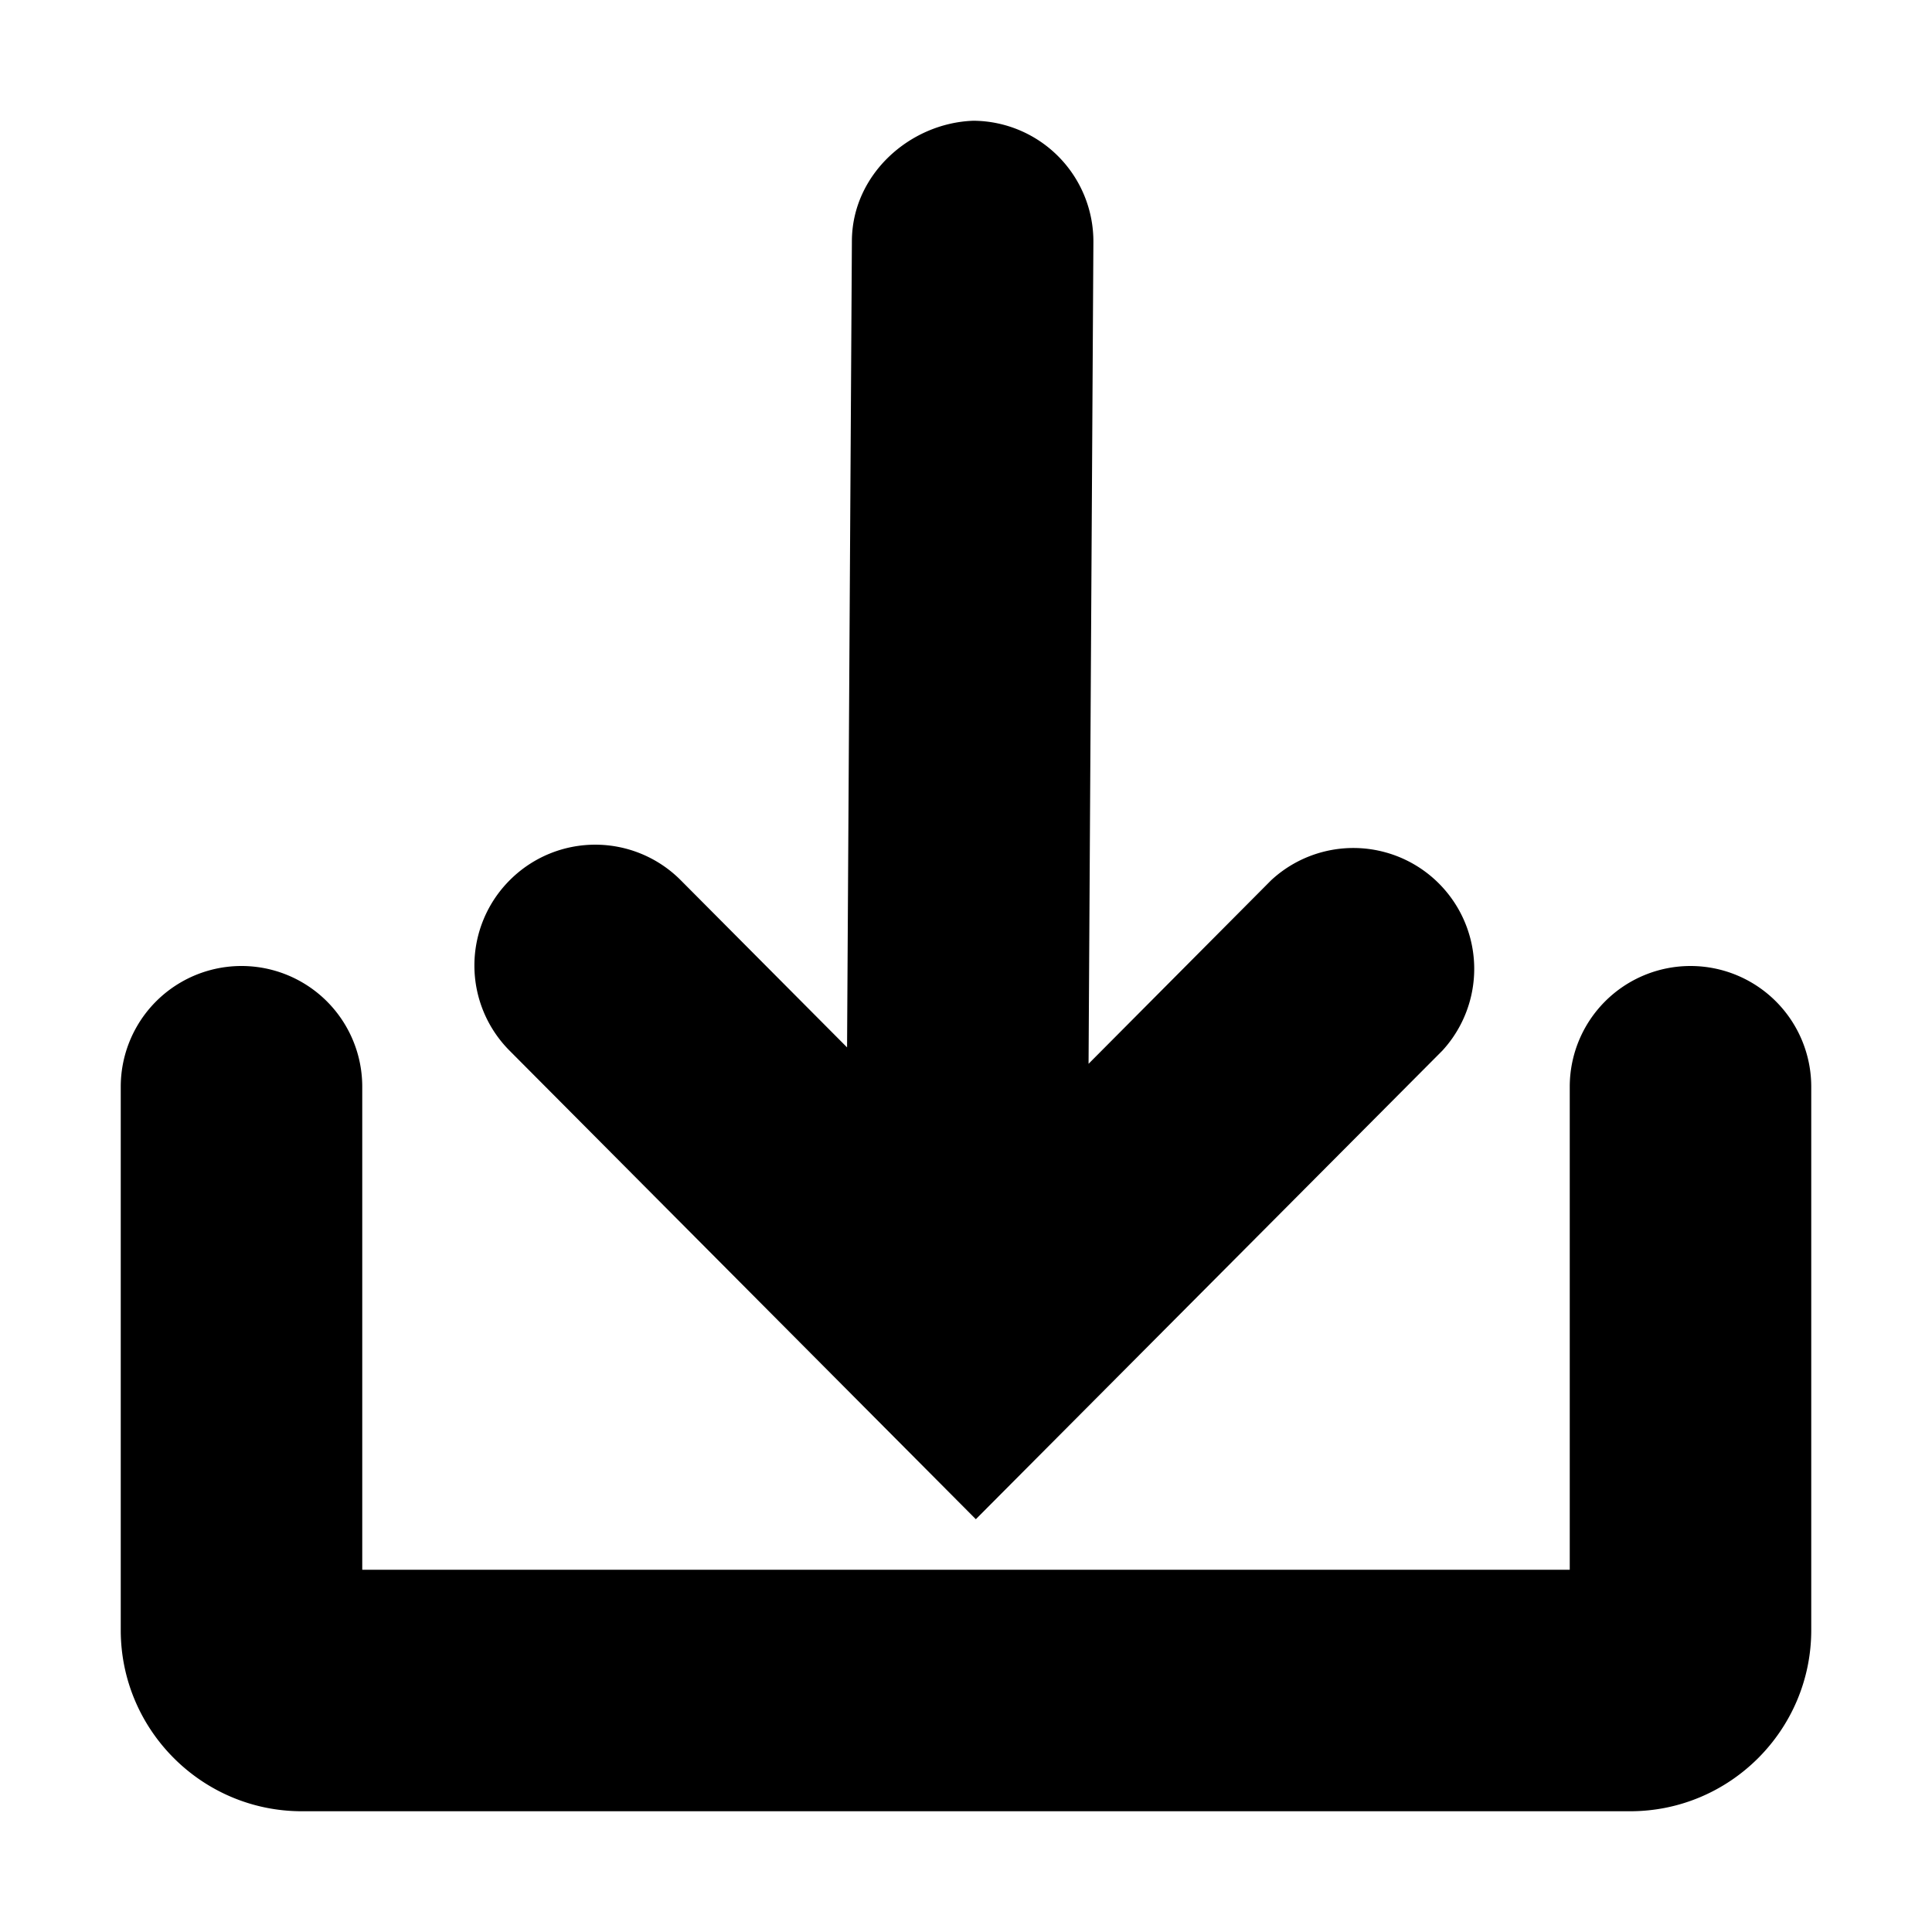 <svg xmlns="http://www.w3.org/2000/svg" viewBox="0 0 16 16">
  <path d="M8.081 12.581L4.22 8.701a.999.999 0 0 1 .004-1.414.999.999 0 0 1 1.414.003l1.377 1.384.04-6.68c.003-.552.483-.976 1.006-.994a1 1 0 0 1 .994 1.006l-.04 6.804 1.512-1.52a1.001 1.001 0 0 1 1.418 1.411l-3.863 3.88zM14 8a1 1 0 0 1 1 1v4.5c0 .827-.673 1.5-1.5 1.5h-11c-.827 0-1.5-.673-1.5-1.5V9a1 1 0 1 1 2 0v4h10V9a1 1 0 0 1 1-1z"/>
</svg>
